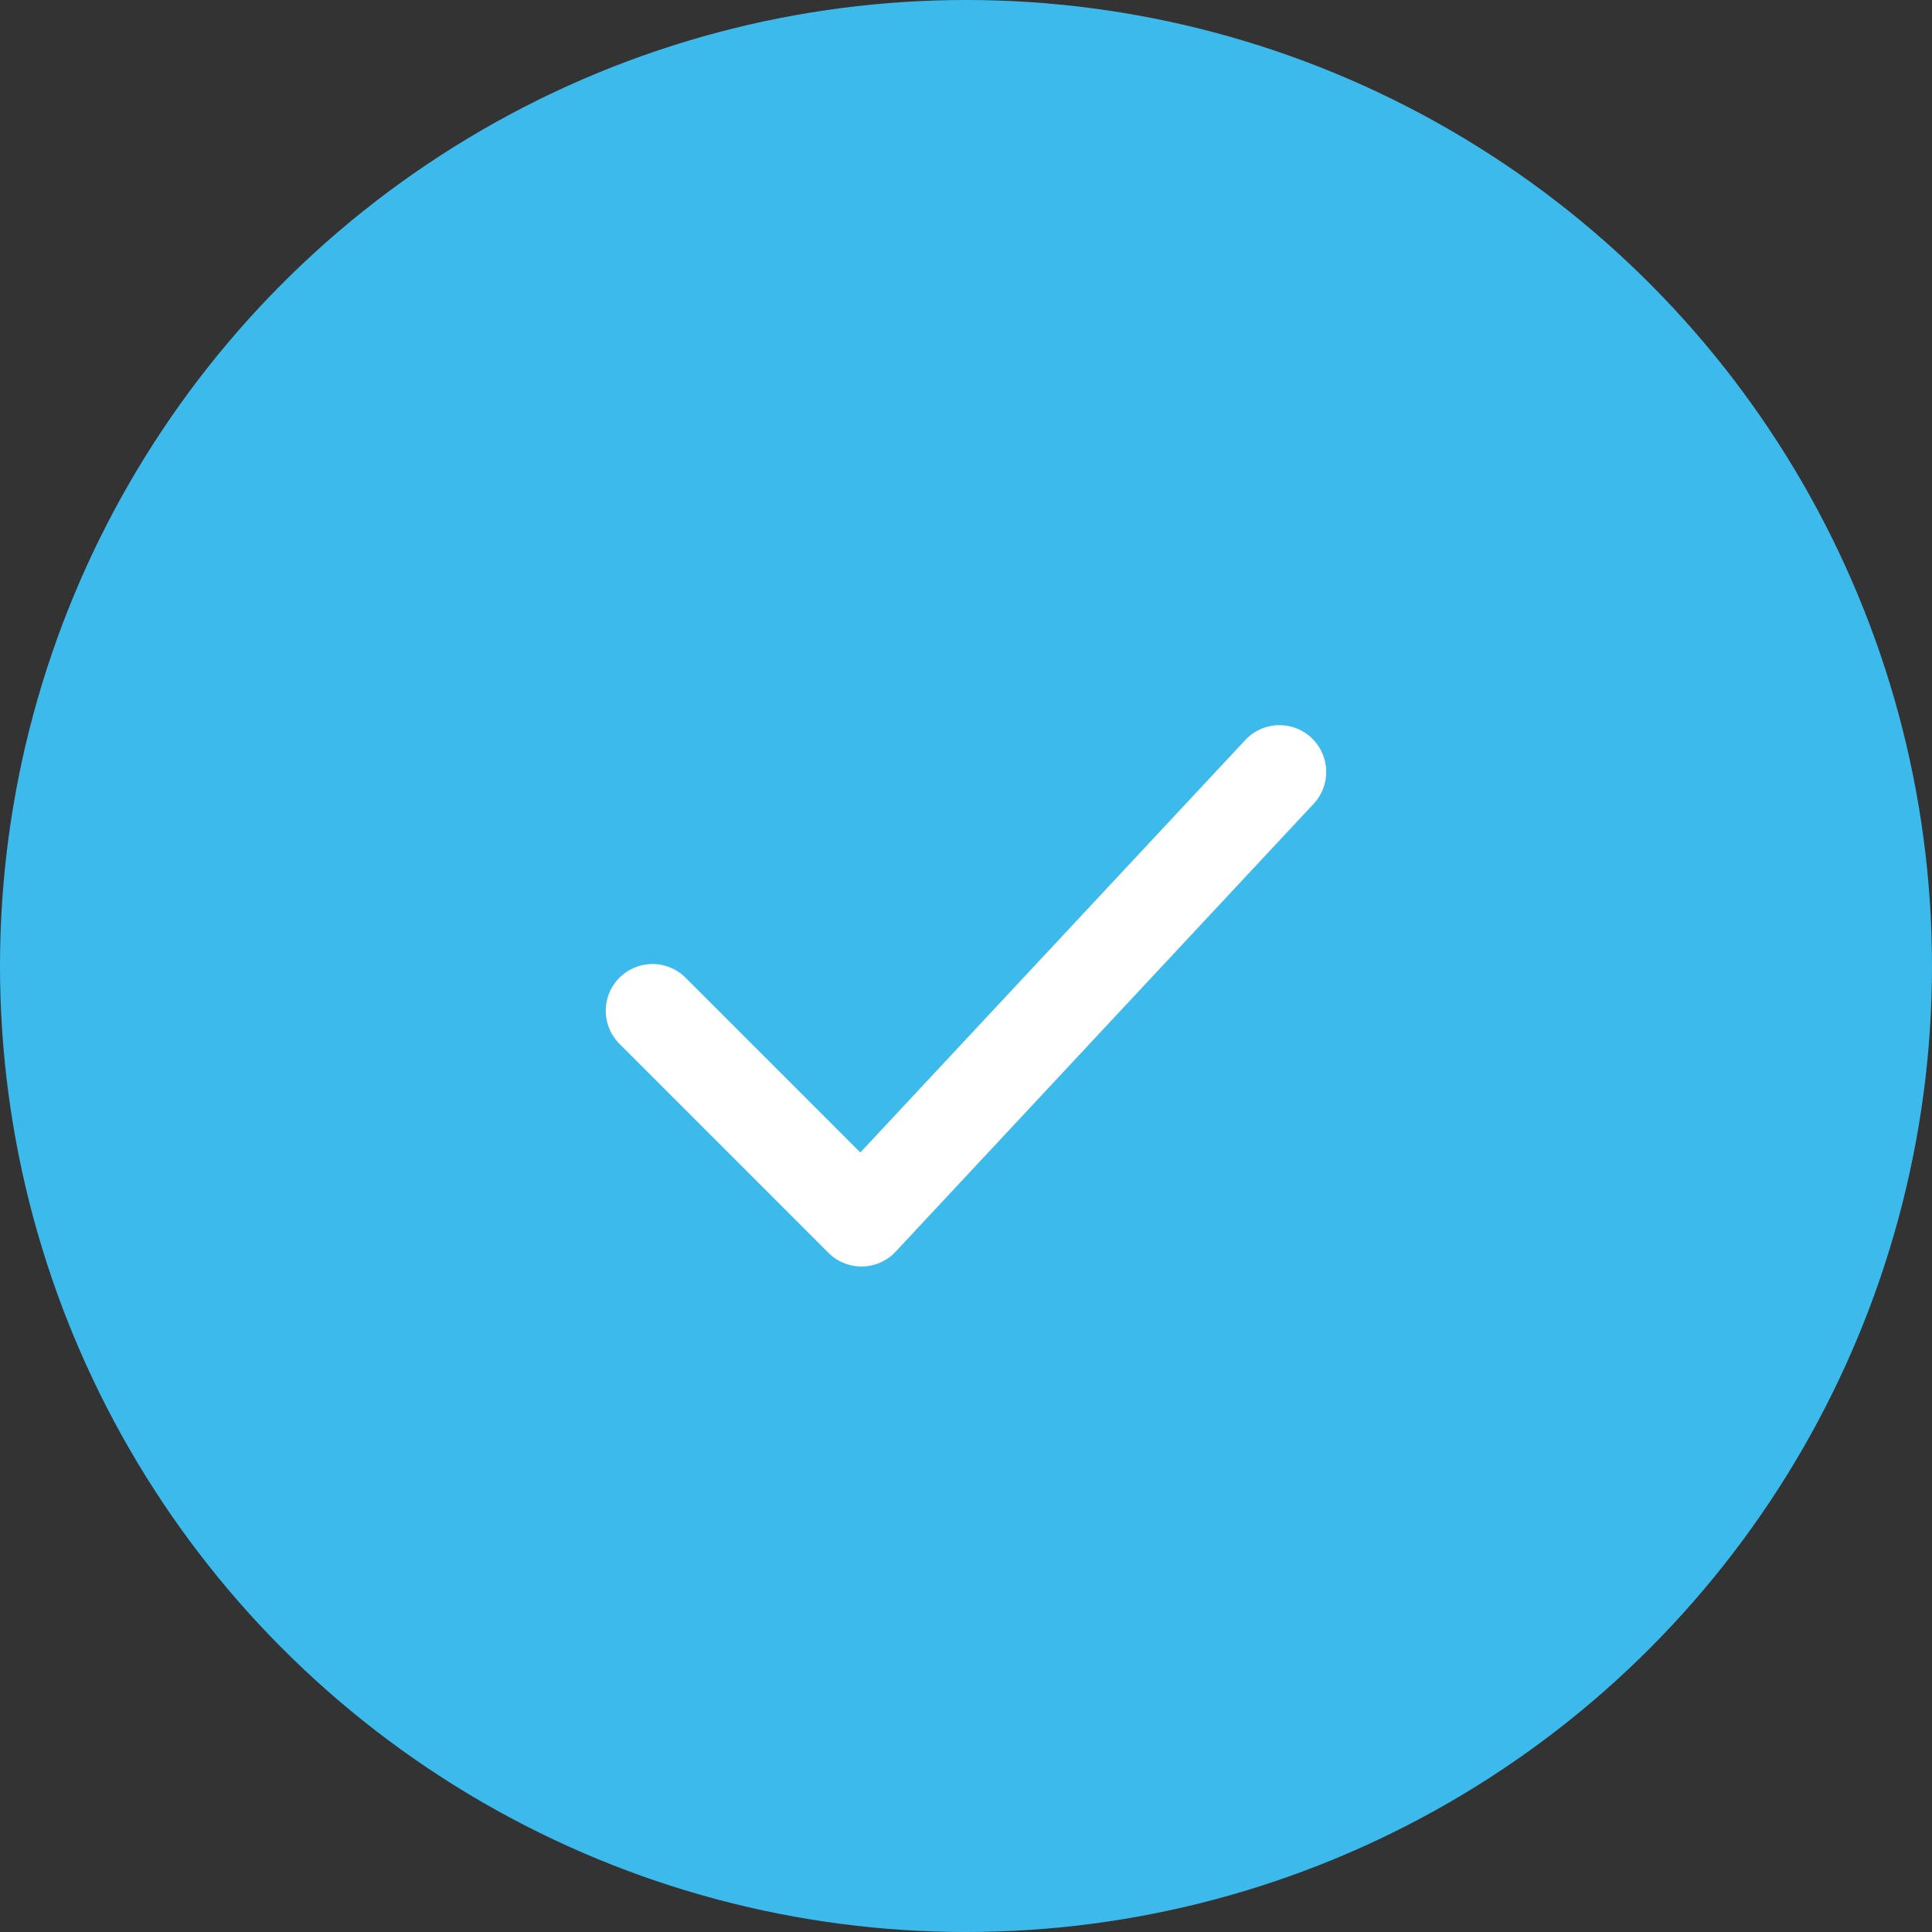 <svg width="124" height="124" viewBox="0 0 124 124" fill="none" xmlns="http://www.w3.org/2000/svg">
<rect x="0" y="0" width="124" height="124" fill="#333333" stroke="none"/>
<circle cx="62" cy="62" r="62" fill="#3DBAEC"/>
<path d="M41.879 64.873L55.292 78.286L82.119 49.543" stroke="white" stroke-width="6" stroke-linecap="round" stroke-linejoin="round"/>
</svg>
